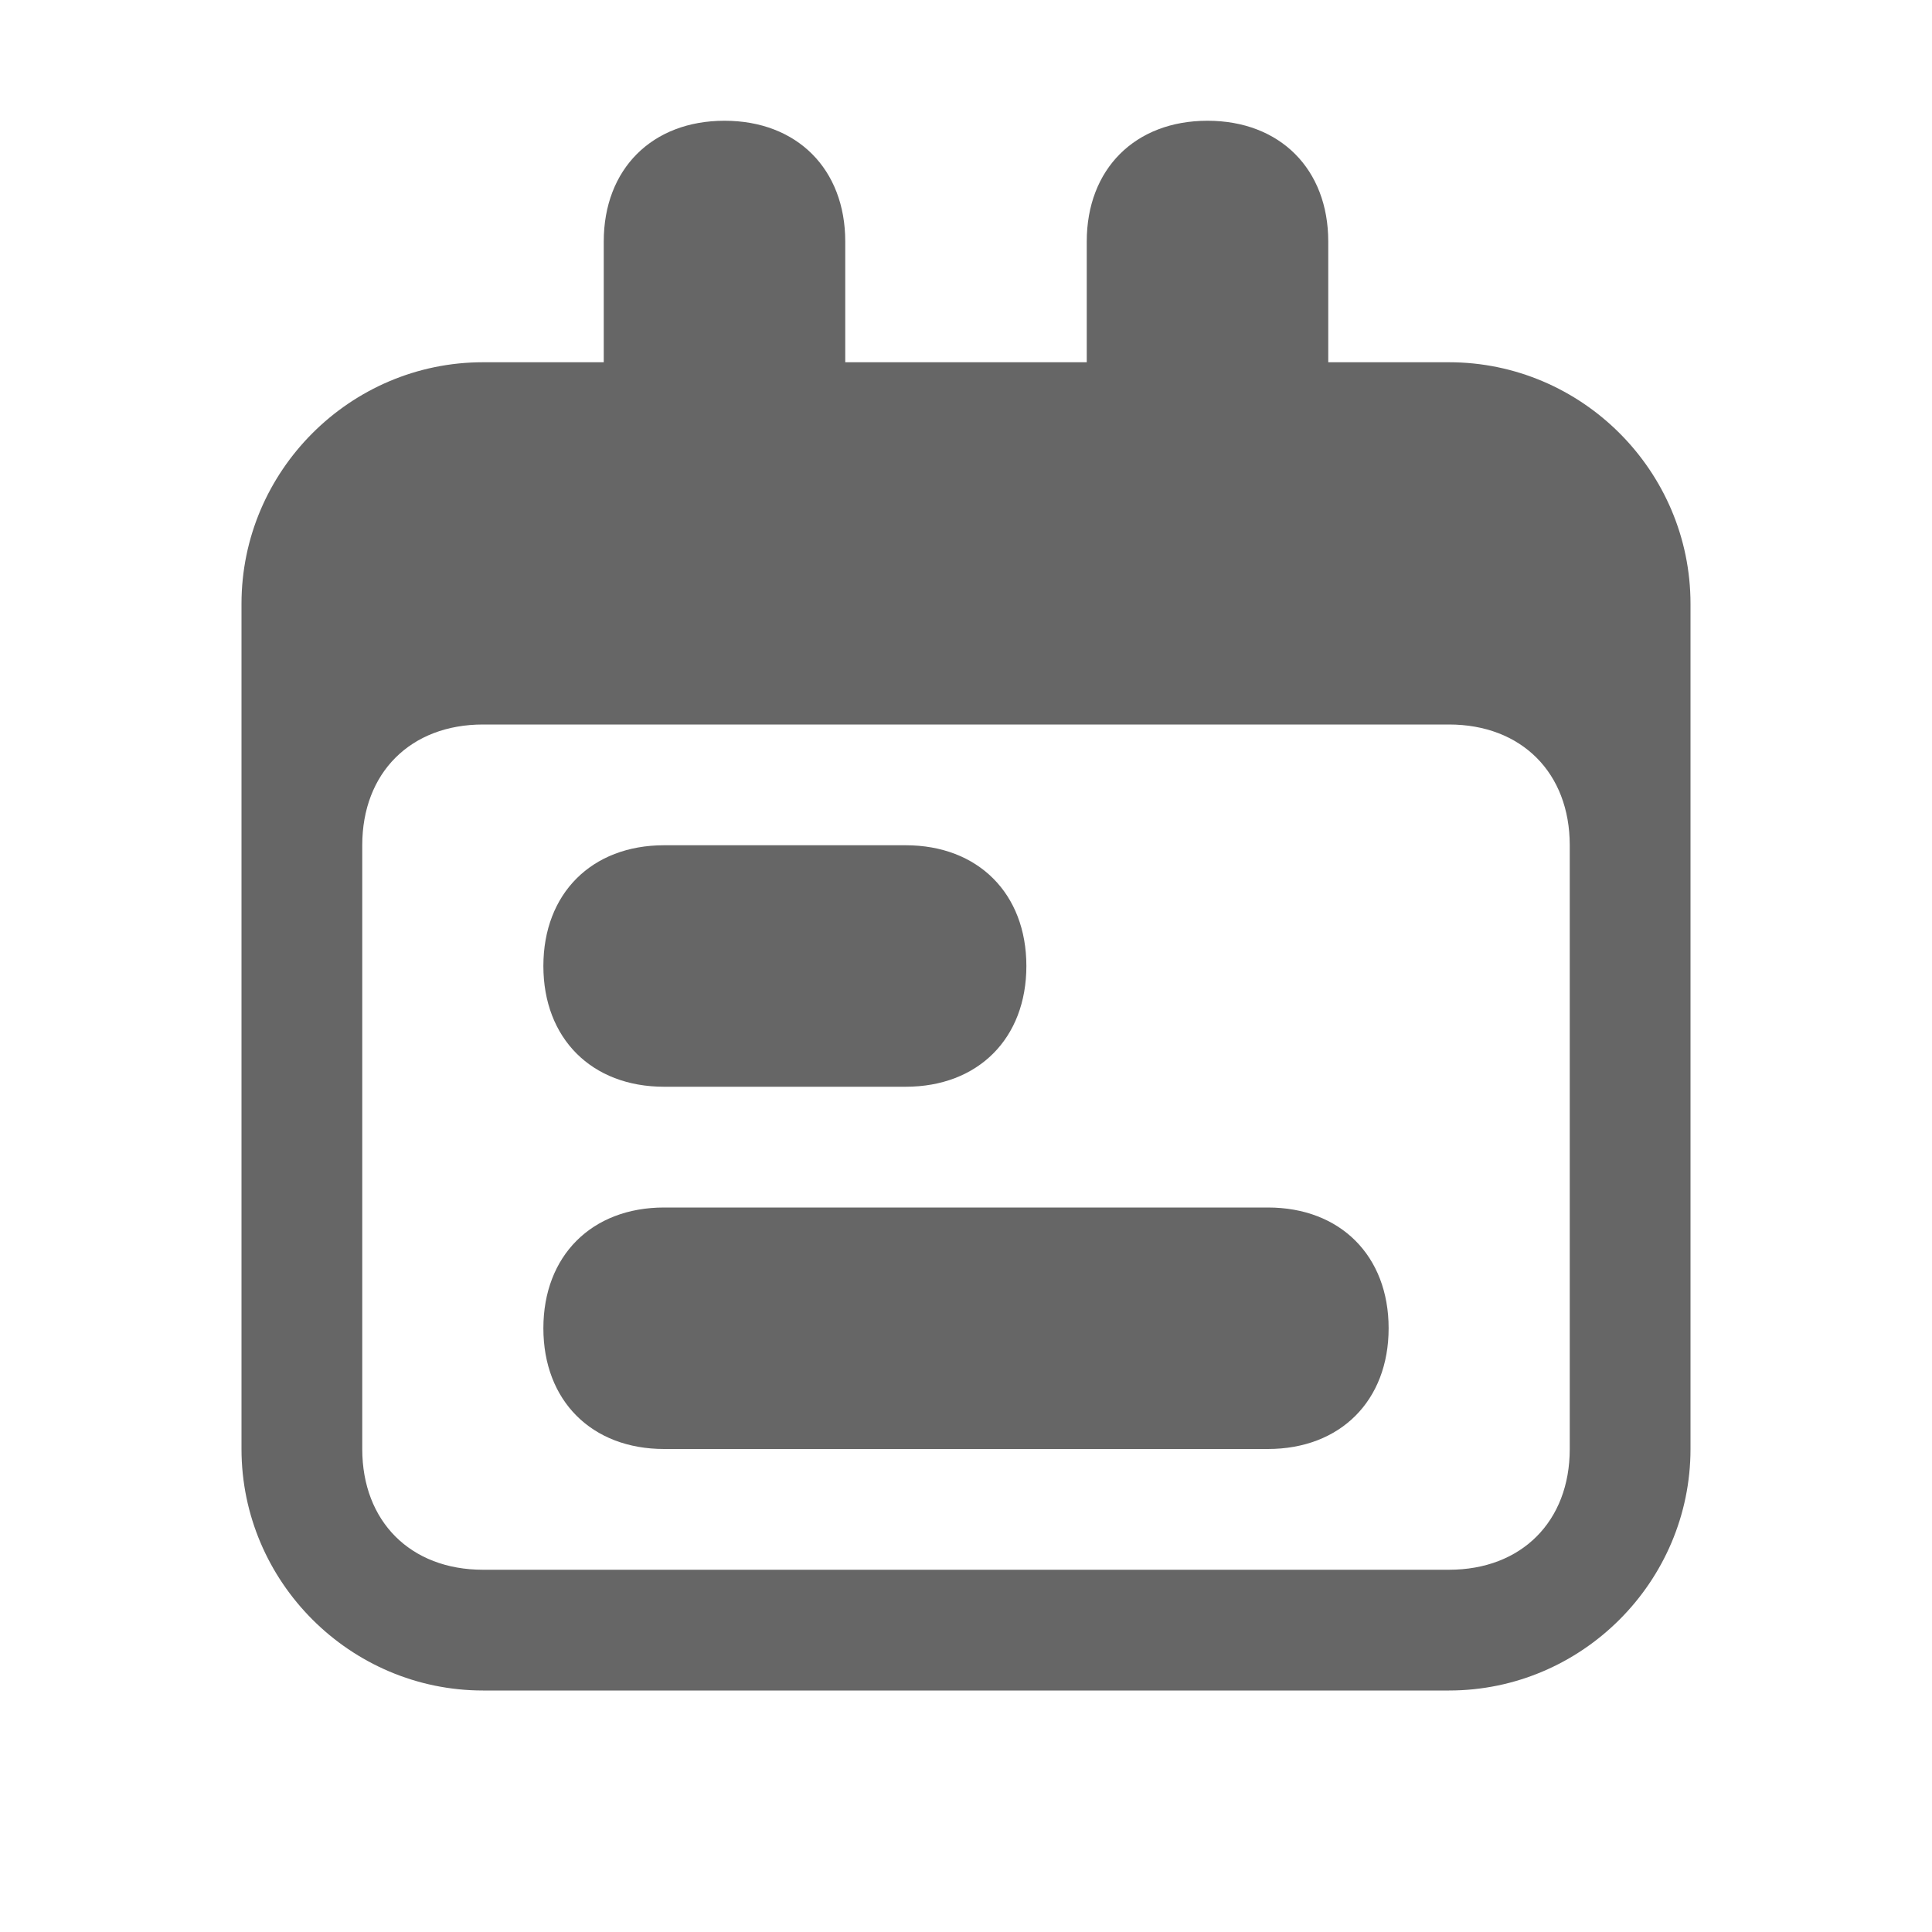 <?xml version="1.0" encoding="utf-8"?>
<!-- Generator: Adobe Illustrator 24.1.0, SVG Export Plug-In . SVG Version: 6.00 Build 0)  -->
<svg version="1.1" id="图层_1" xmlns="http://www.w3.org/2000/svg" xmlns:xlink="http://www.w3.org/1999/xlink" x="0px" y="0px"
	 viewBox="0 0 16 16" enable-background="new 0 0 16 16" xml:space="preserve">
<g>
	<path fill="#666666" d="M12,3h-1v0V2c0-0.6-0.4-1-1-1S9,1.4,9,2v1v0H7c0,0,0,0,0,0V2c0-0.6-0.4-1-1-1S5,1.4,5,2v1c0,0,0,0,0,0H4
		C2.9,3,2,3.9,2,5v7c0,1.1,0.9,2,2,2h8c1.1,0,2-0.9,2-2V5C14,3.9,13.1,3,12,3z M13,12c0,0.6-0.4,1-1,1H4c-0.6,0-1-0.4-1-1V7
		c0-0.6,0.4-1,1-1h8c0.6,0,1,0.4,1,1V12z"/>
	<path fill="#666666" d="M5.5,9h2c0.6,0,1-0.4,1-1s-0.4-1-1-1h-2c-0.6,0-1,0.4-1,1S4.9,9,5.5,9z"/>
	<path fill="#666666" d="M10.5,10h-5c-0.6,0-1,0.4-1,1s0.4,1,1,1h5c0.6,0,1-0.4,1-1S11.1,10,10.5,10z"/>
</g>
</svg>
